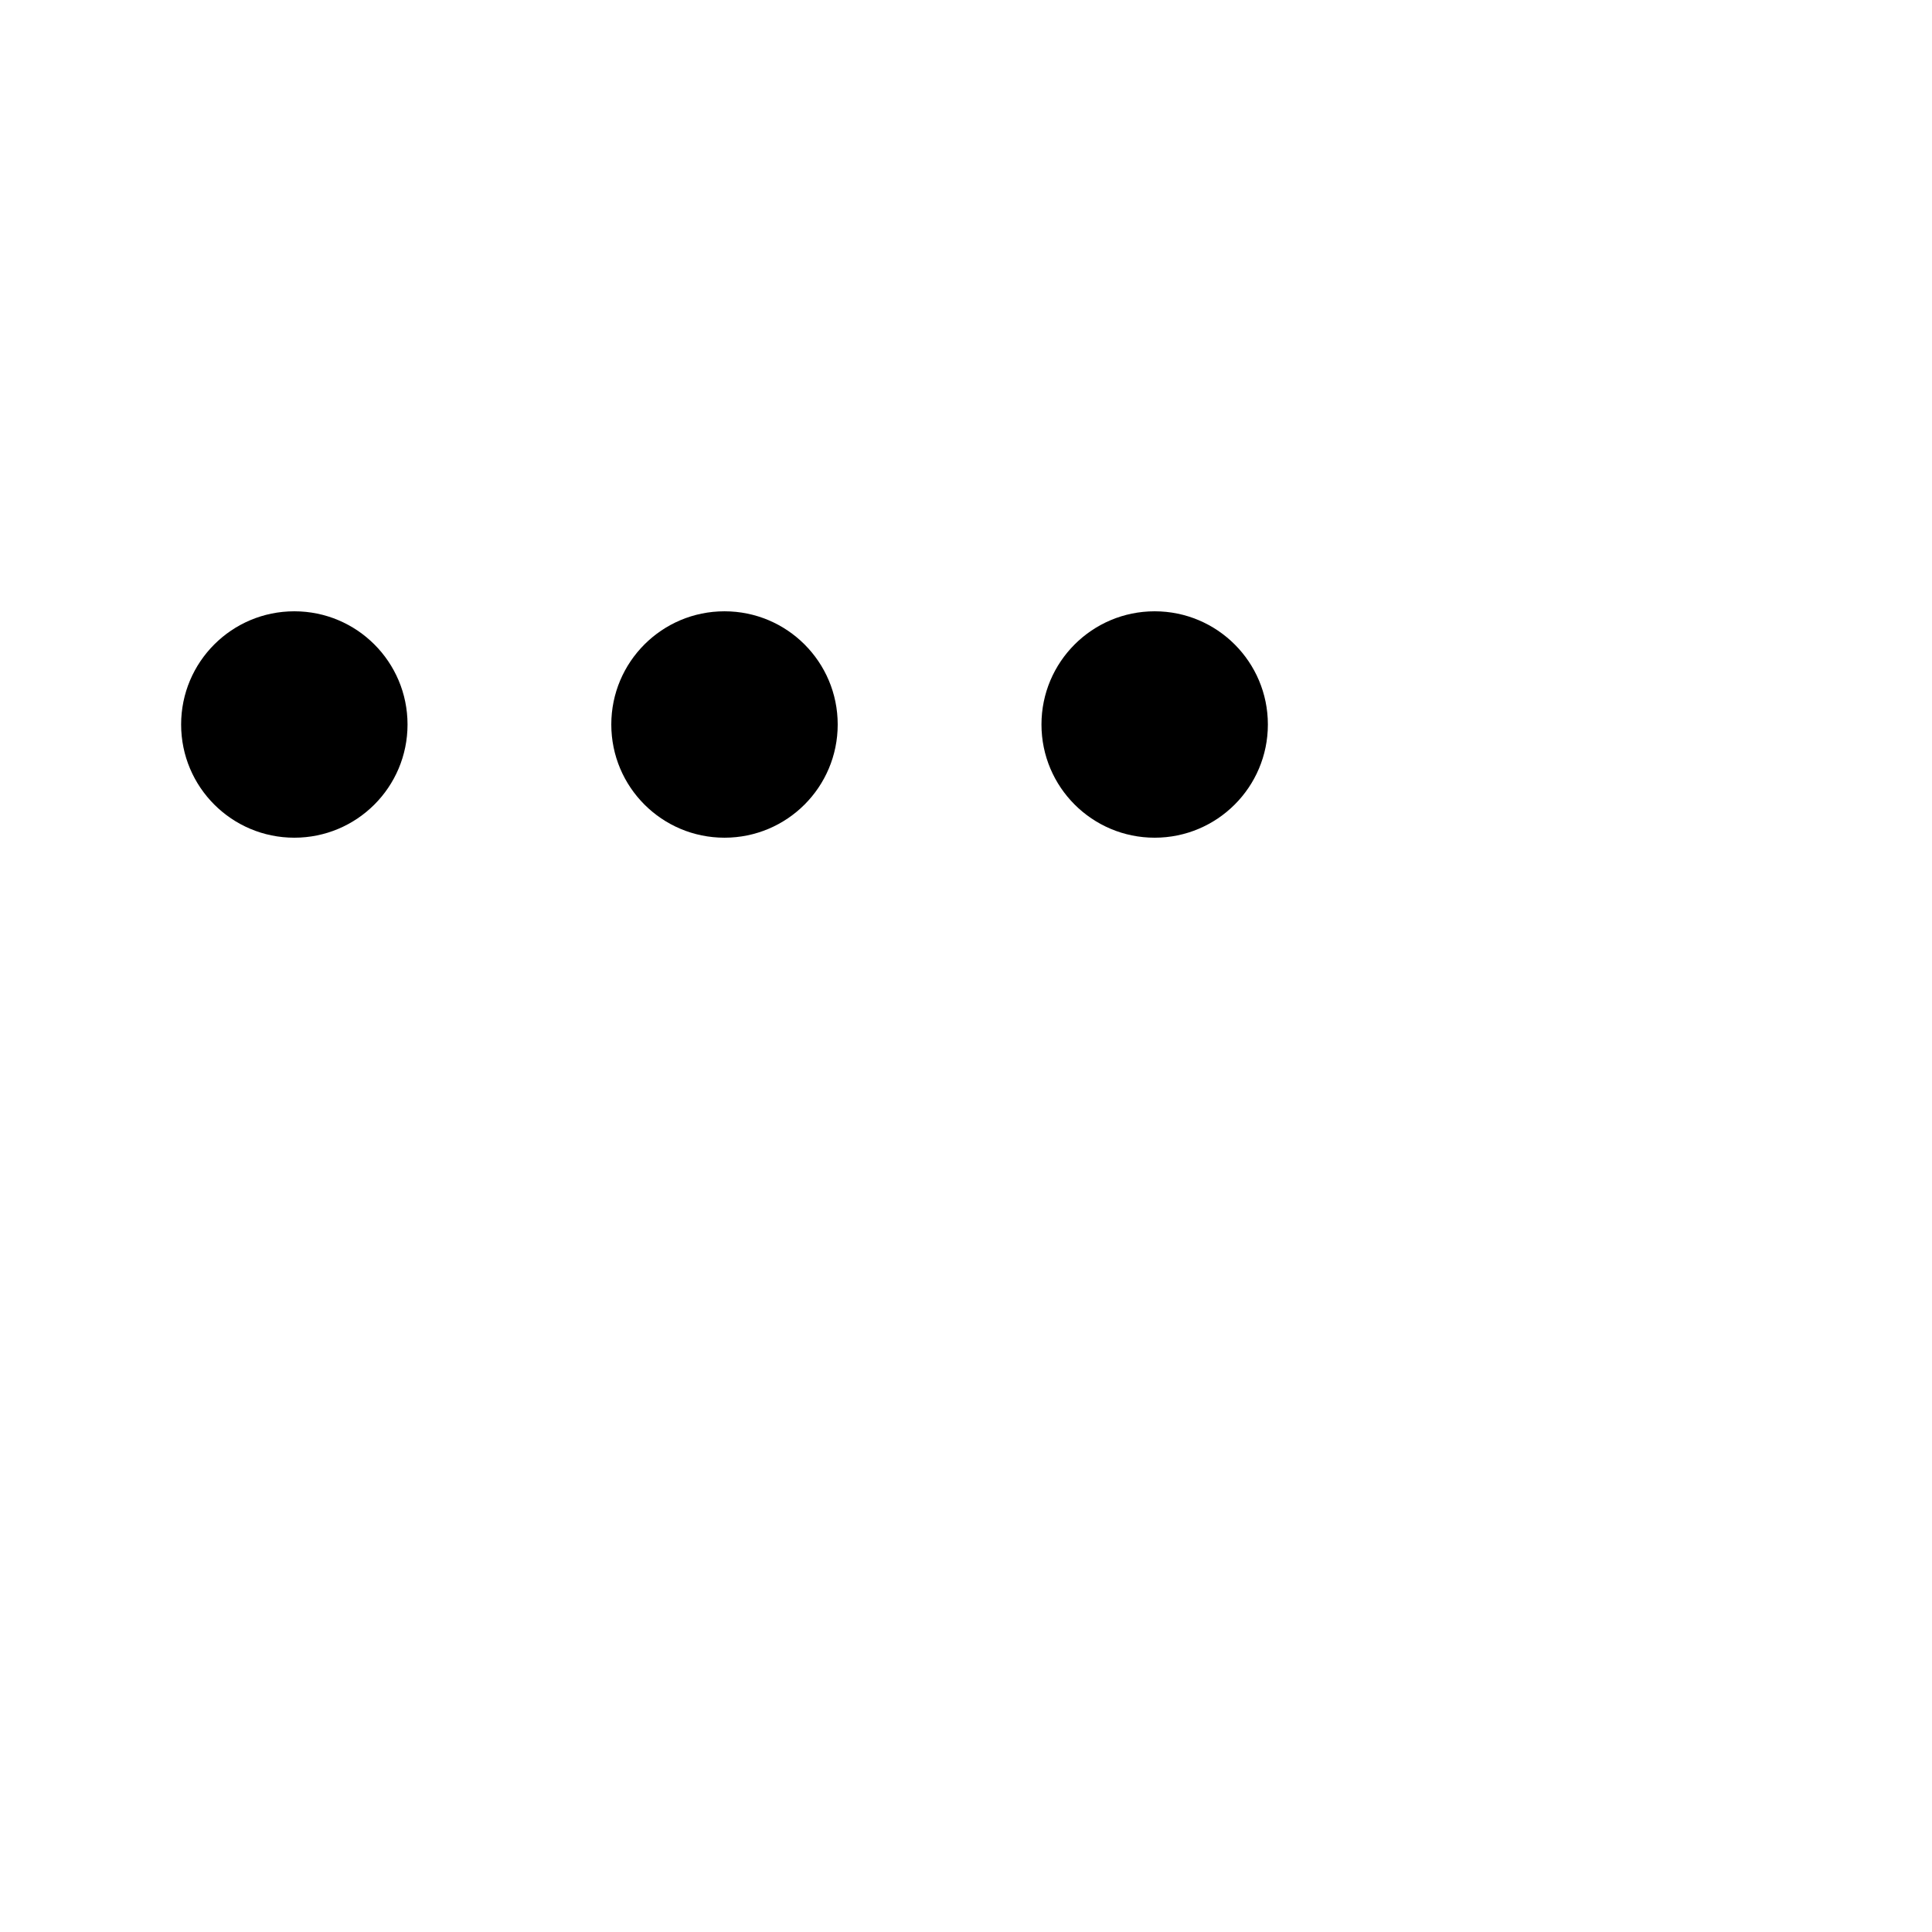 <svg viewBox="0 0 32 32" xmlns="http://www.w3.org/2000/svg">
<path d="M6.75 12C6.75 13.036 5.911 13.875 4.875 13.875C3.839 13.875 3 13.036 3 12C3 10.964 3.839 10.125 4.875 10.125C5.911 10.125 6.75 10.964 6.75 12Z"/>
<path d="M13.875 12C13.875 13.036 13.036 13.875 12 13.875C10.964 13.875 10.125 13.036 10.125 12C10.125 10.964 10.964 10.125 12 10.125C13.036 10.125 13.875 10.964 13.875 12Z"/>
<path d="M19.125 13.875C20.16 13.875 21 13.036 21 12C21 10.964 20.16 10.125 19.125 10.125C18.09 10.125 17.25 10.964 17.25 12C17.25 13.036 18.09 13.875 19.125 13.875Z"/>
</svg>
